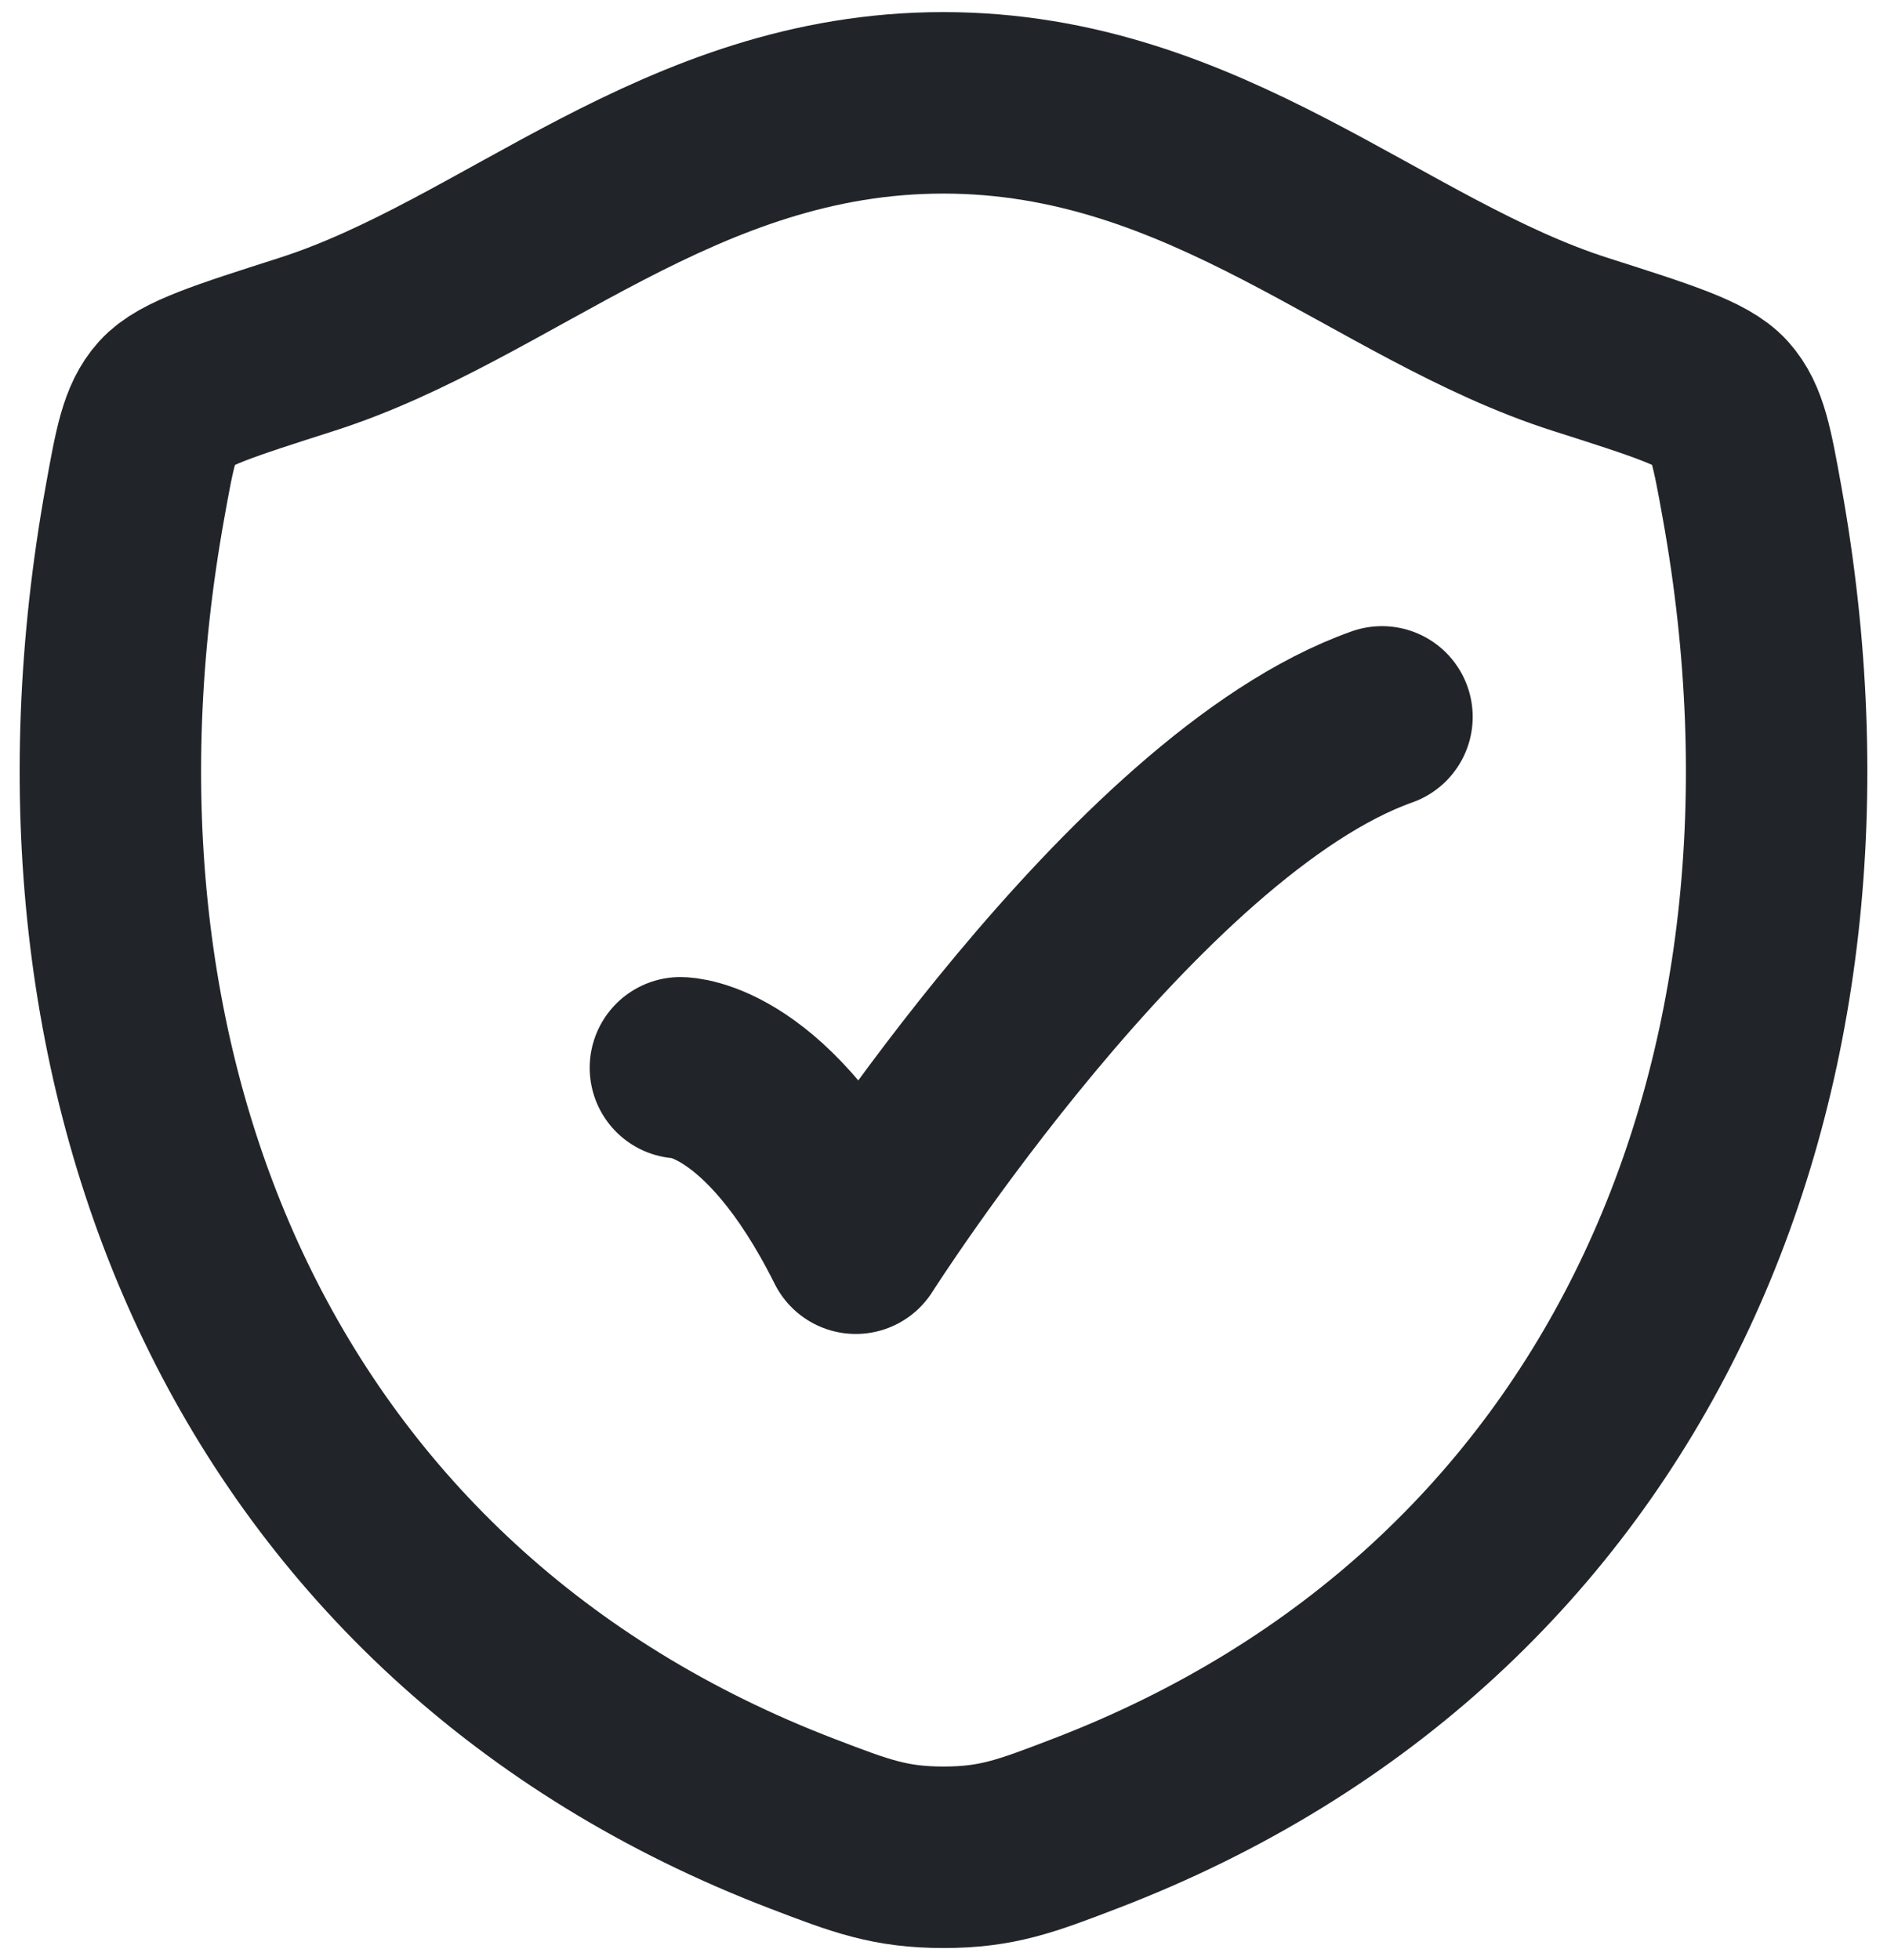 <svg width="52" height="54" viewBox="0 0 52 54" fill="none" xmlns="http://www.w3.org/2000/svg">
<path d="M25.995 2.833C18.726 2.833 14.014 7.713 8.441 9.491C6.174 10.216 5.04 10.576 4.581 11.086C4.122 11.594 3.989 12.341 3.721 13.829C0.845 29.77 7.128 44.507 22.112 50.244C23.719 50.86 24.524 51.167 26.003 51.167C27.482 51.167 28.289 50.858 29.898 50.241C44.879 44.507 51.155 29.77 48.279 13.829C48.011 12.341 47.876 11.594 47.417 11.084C46.958 10.574 45.827 10.214 43.56 9.491C37.984 7.713 33.265 2.833 25.995 2.833Z" stroke="#212529" stroke-width="5" stroke-linecap="round" stroke-linejoin="round"/>
<path d="M18.75 29.417C18.75 29.417 21.167 29.417 23.583 34.25C23.583 34.25 31.261 22.167 38.083 19.75" stroke="#212529" stroke-width="5" stroke-linecap="round" stroke-linejoin="round"/>
</svg>
